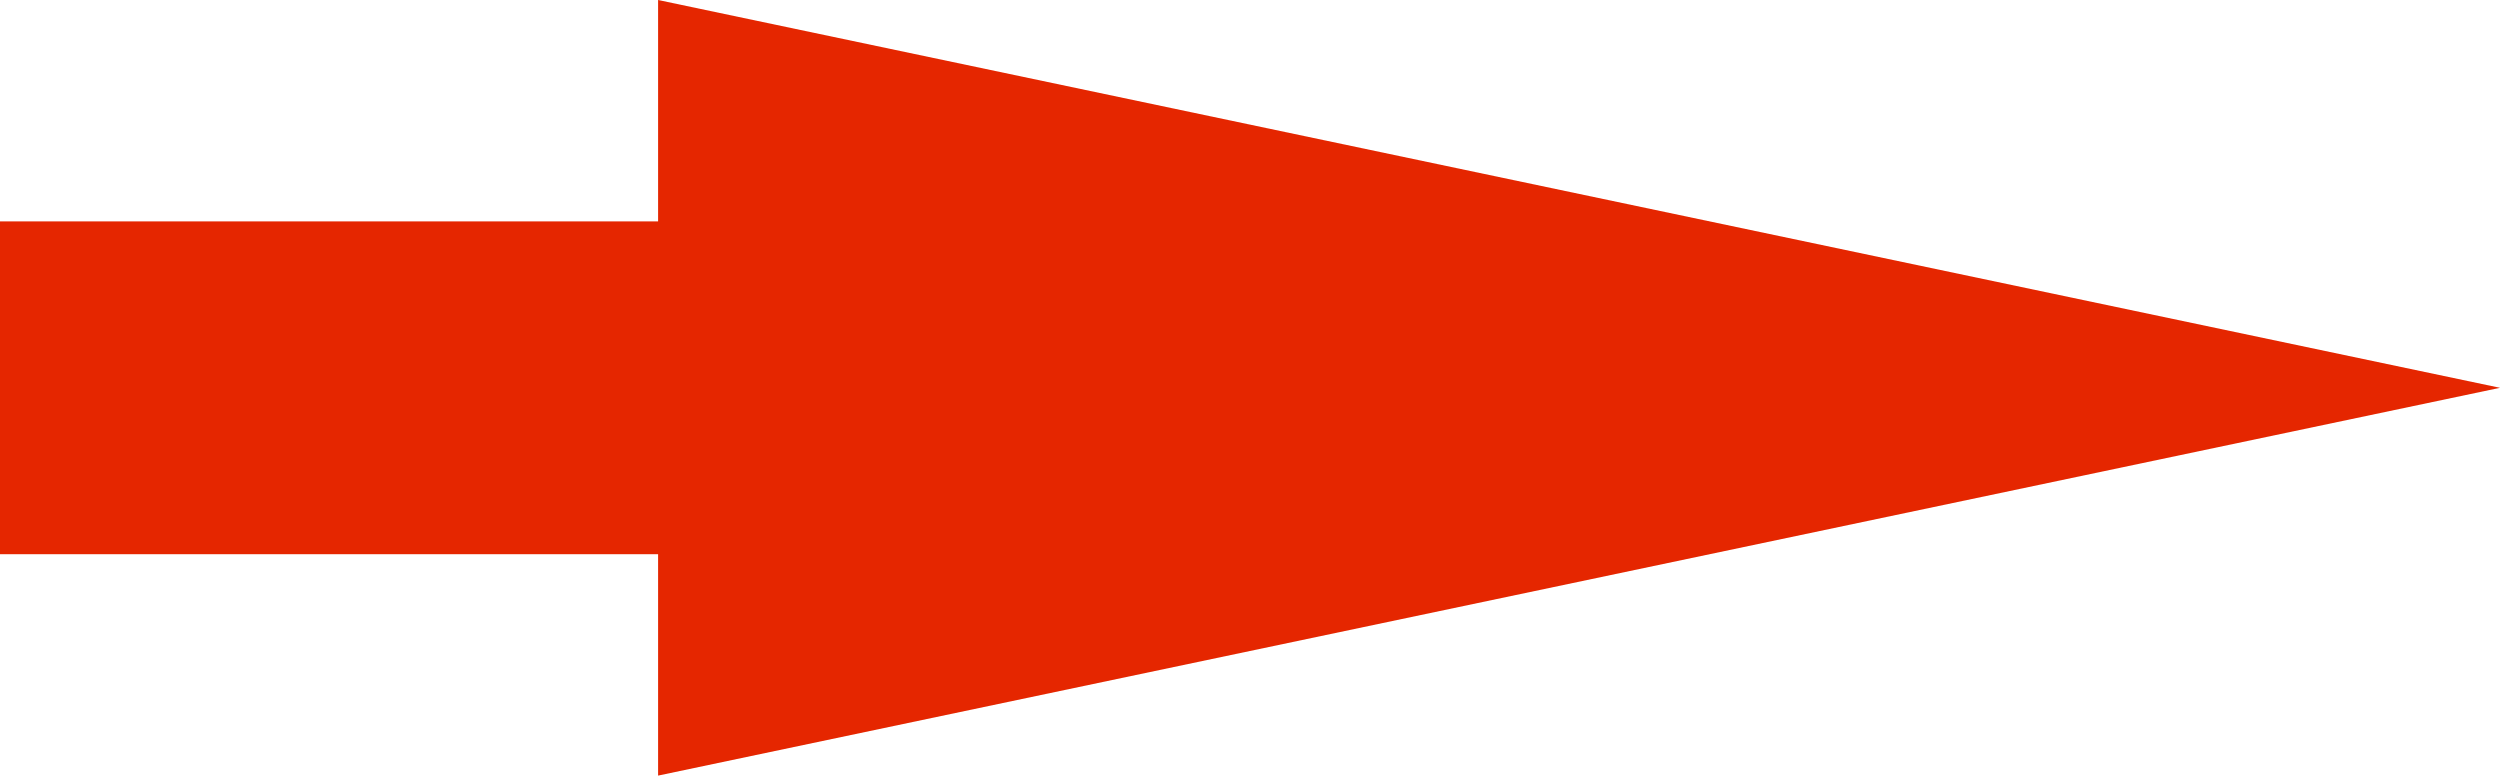 <svg width="966.989" height="300" viewBox="0 0 255.849 79.375" xmlns="http://www.w3.org/2000/svg" xmlns:xlink="http://www.w3.org/1999/xlink" id="svg5" overflow="hidden"><defs id="defs2"><linearGradient id="linearGradient3090"><stop offset="0"/></linearGradient></defs><g id="layer1" transform="translate(1.413 0)"><path d="M254.436 39.688 65.936-5.5e-06 65.936 79.375Z" id="path30878" stroke-width="3.513" stroke-miterlimit="5" fill="#E52600"/><rect x="0.423" y="24.494" width="77.194" height="30.387" id="rect30932" stroke="#E52600" stroke-width="3.672" stroke-miterlimit="10" fill="#E52600"/></g></svg>